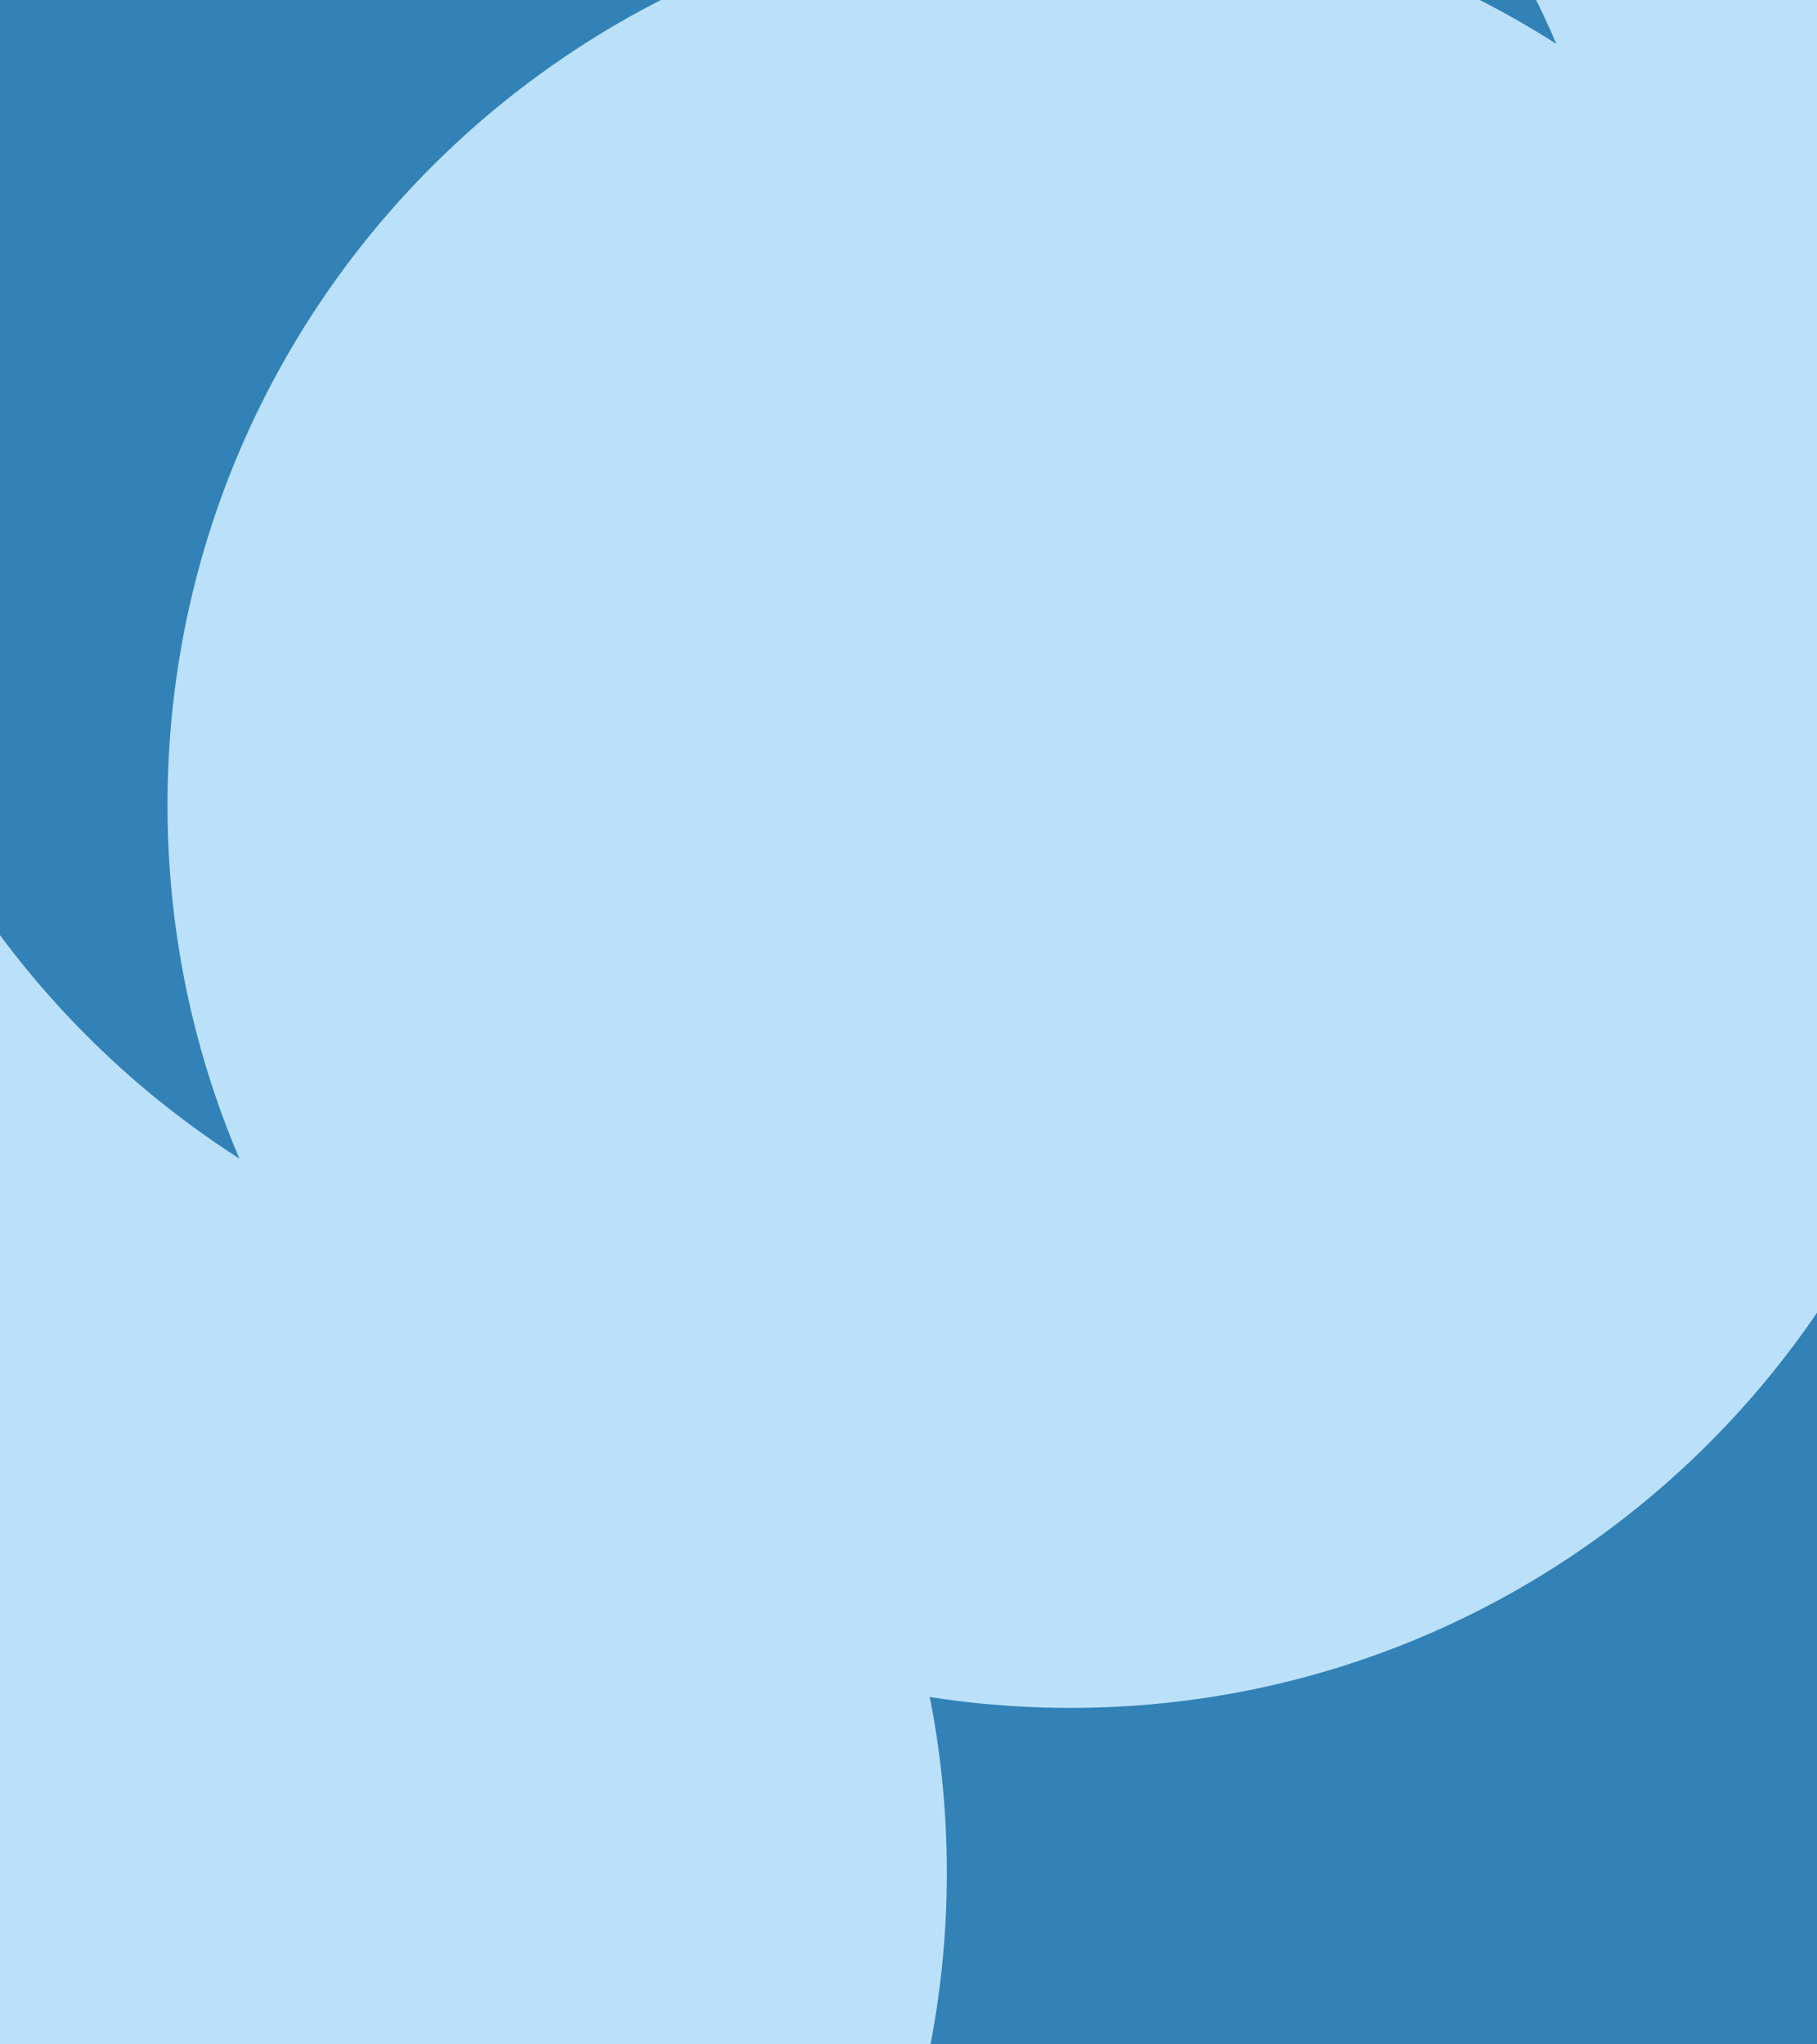 <svg width="1280" height="1440" viewBox="0 0 1280 1440" fill="none" xmlns="http://www.w3.org/2000/svg">
<g clip-path="url(#clip0_31_118)">
<path d="M1280 0H0V1440H1280V0Z" fill="#3282B8"/>
<g filter="url(#filter0_f_31_118)">
<path d="M336 1242C687.253 1242 972 957.253 972 606C972 254.747 687.253 -30 336 -30C-15.253 -30 -300 254.747 -300 606C-300 957.253 -15.253 1242 336 1242Z" fill="#BBE1FA"/>
<path d="M772 1993C1123.25 1993 1408 1708.25 1408 1357C1408 1005.75 1123.25 721 772 721C420.747 721 136 1005.75 136 1357C136 1708.25 420.747 1993 772 1993Z" fill="#3282B8"/>
<path d="M1220 737C1571.25 737 1856 452.253 1856 101C1856 -250.253 1571.25 -535 1220 -535C868.747 -535 584 -250.253 584 101C584 452.253 868.747 737 1220 737Z" fill="#BBE1FA"/>
<path d="M31 1955C382.253 1955 667 1670.25 667 1319C667 967.747 382.253 683 31 683C-320.253 683 -605 967.747 -605 1319C-605 1670.25 -320.253 1955 31 1955Z" fill="#BBE1FA"/>
<path d="M511 916C862.253 916 1147 631.253 1147 280C1147 -71.253 862.253 -356 511 -356C159.747 -356 -125 -71.253 -125 280C-125 631.253 159.747 916 511 916Z" fill="#3282B8"/>
<path d="M754 1203C1105.25 1203 1390 918.253 1390 567C1390 215.747 1105.25 -69 754 -69C402.747 -69 118 215.747 118 567C118 918.253 402.747 1203 754 1203Z" fill="#BBE1FA"/>
</g>
</g>
<defs>
<filter id="filter0_f_31_118" x="-1177" y="-1107" width="3605" height="3672" filterUnits="userSpaceOnUse" color-interpolation-filters="sRGB">
<feFlood flood-opacity="0" result="BackgroundImageFix"/>
<feBlend mode="normal" in="SourceGraphic" in2="BackgroundImageFix" result="shape"/>
<feGaussianBlur stdDeviation="286" result="effect1_foregroundBlur_31_118"/>
</filter>
<clipPath id="clip0_31_118">
<rect width="1280" height="1440" fill="white"/>
</clipPath>
</defs>
</svg>
